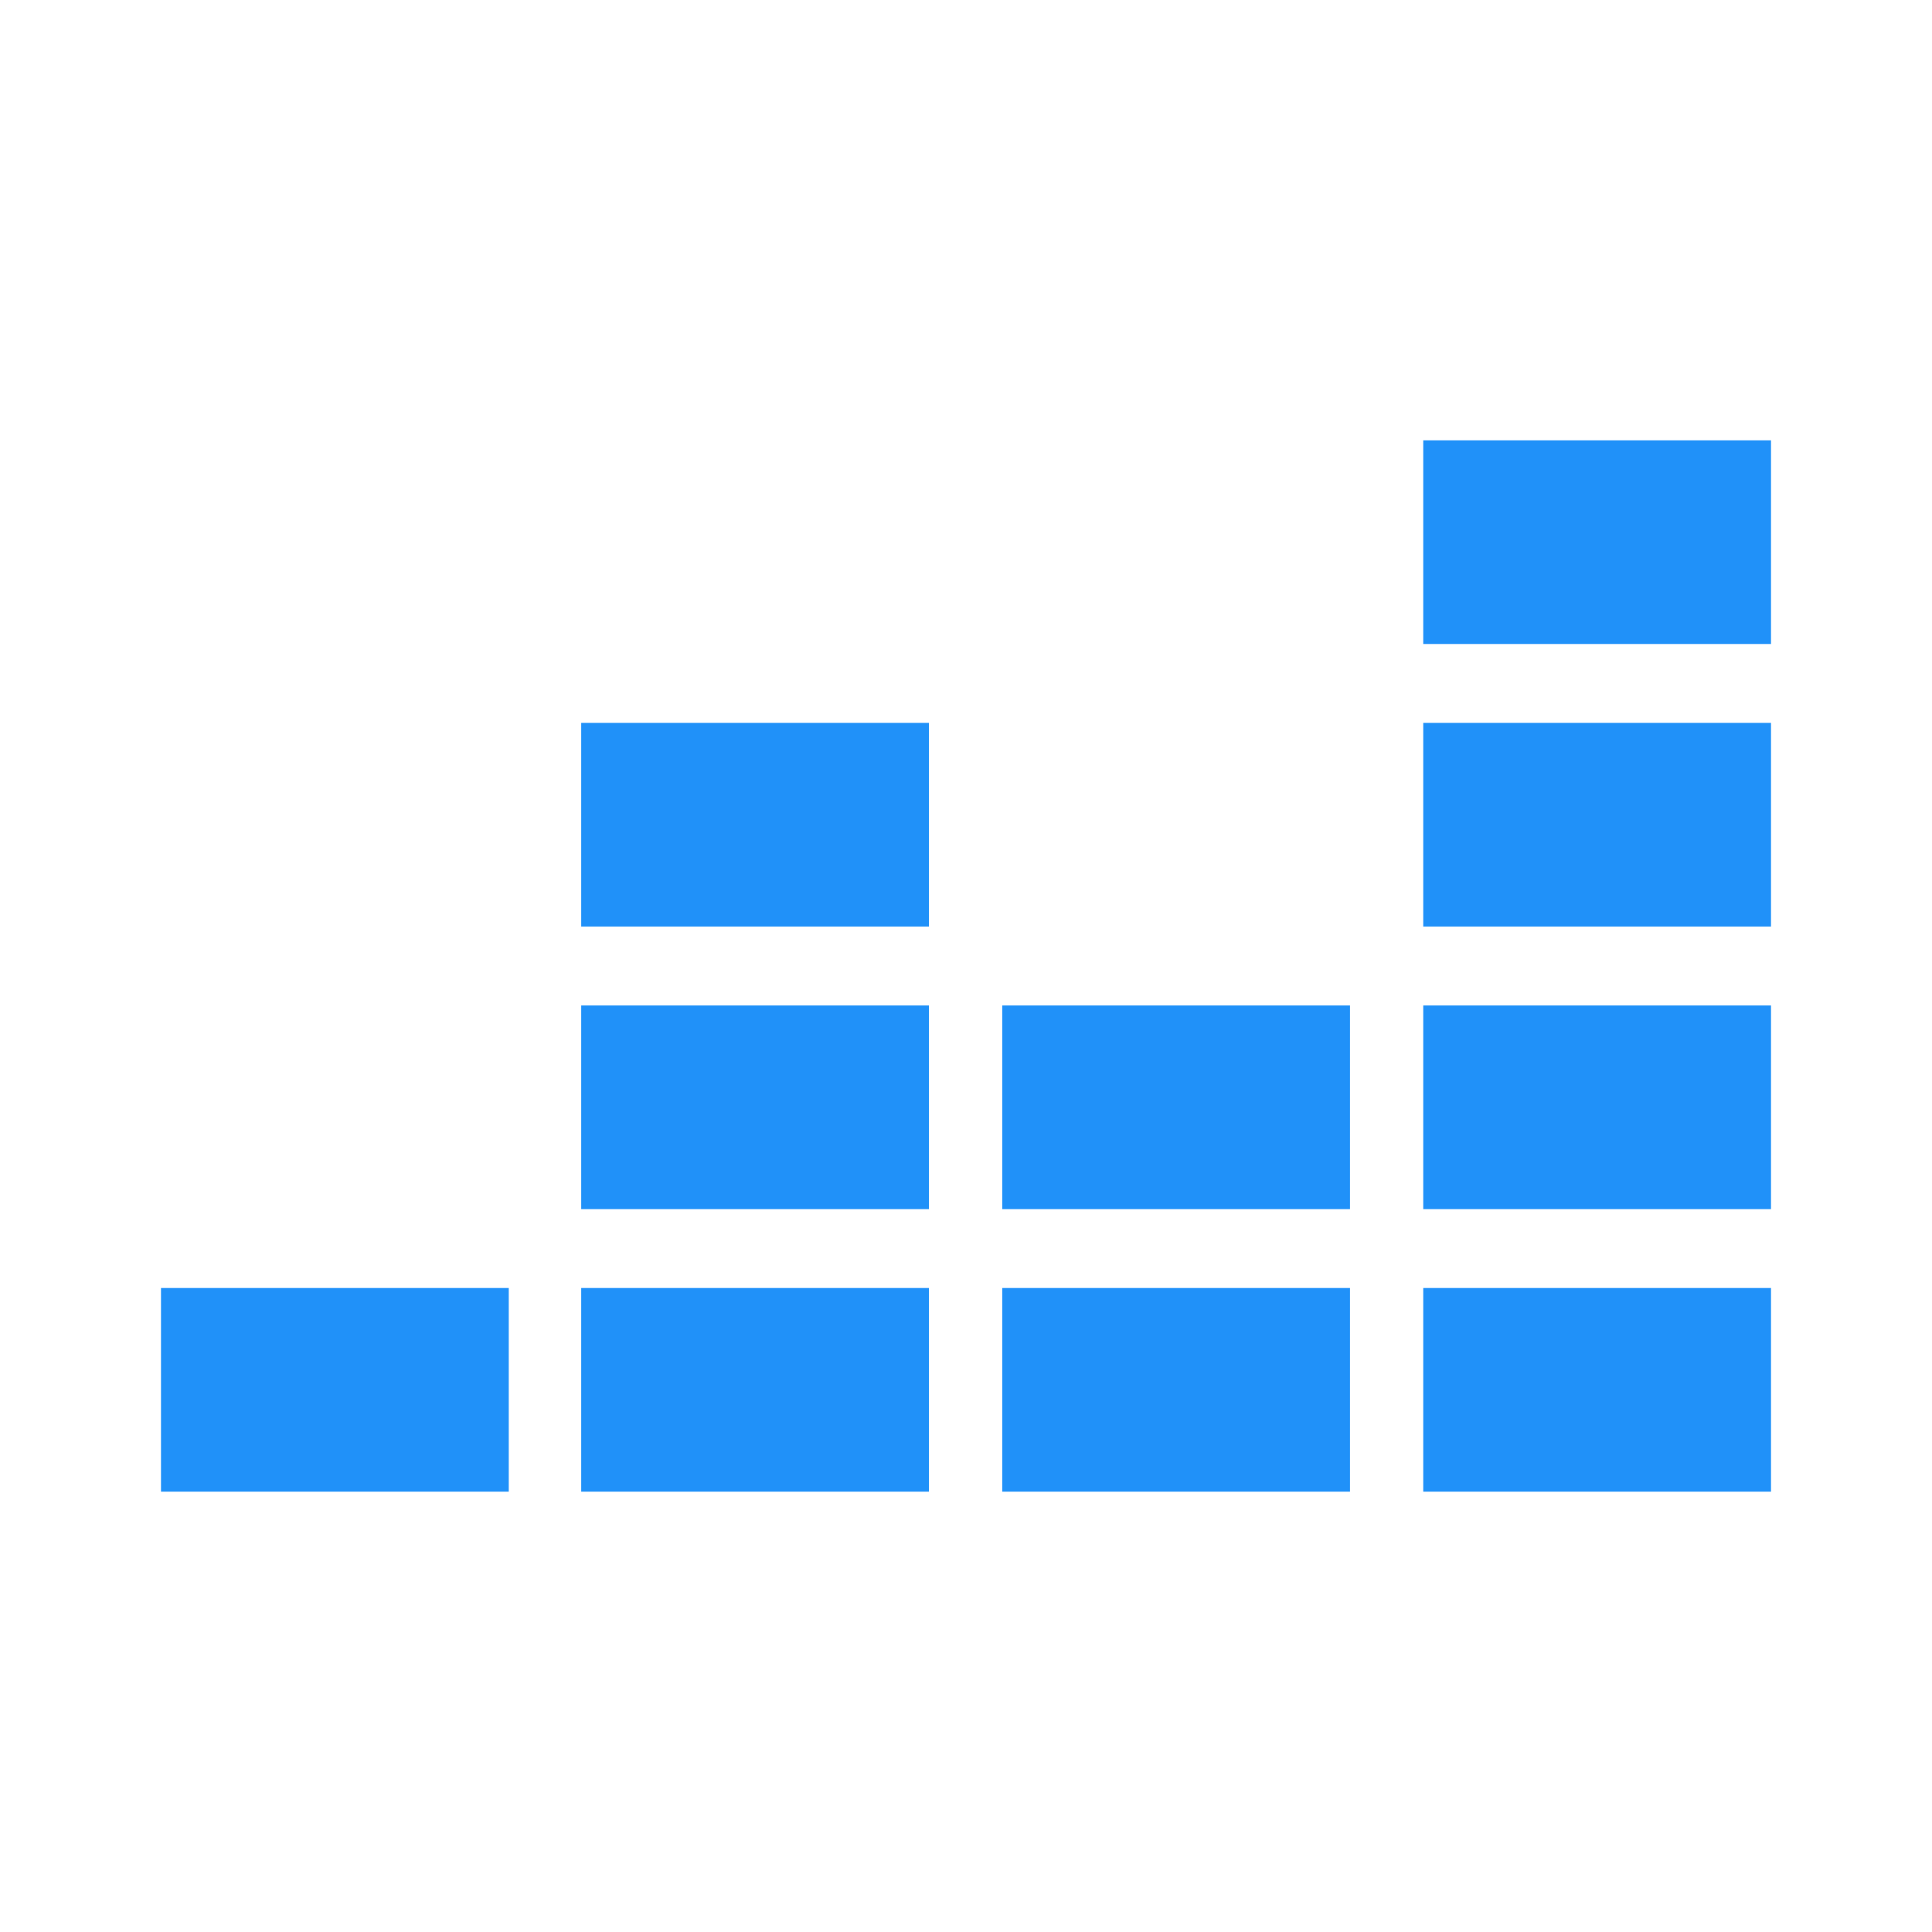 <svg xmlns="http://www.w3.org/2000/svg" width="24" height="24" viewBox="0 0 24 24" style="fill:#2091F9; transform: ;msFilter:;"><path d="M17.68 5.47H22V8h-4.32zm0 3.51H22v2.53h-4.32zm0 3.51H22v2.53h-4.32zM2 16h4.32v2.53H2zm5.22 0h4.32v2.53H7.22zm5.23 0h4.32v2.53h-4.32zm5.23 0H22v2.53h-4.32zm-5.23-3.51h4.32v2.53h-4.32zm-5.23 0h4.32v2.53H7.22zm0-3.51h4.32v2.53H7.22z"></path></svg>